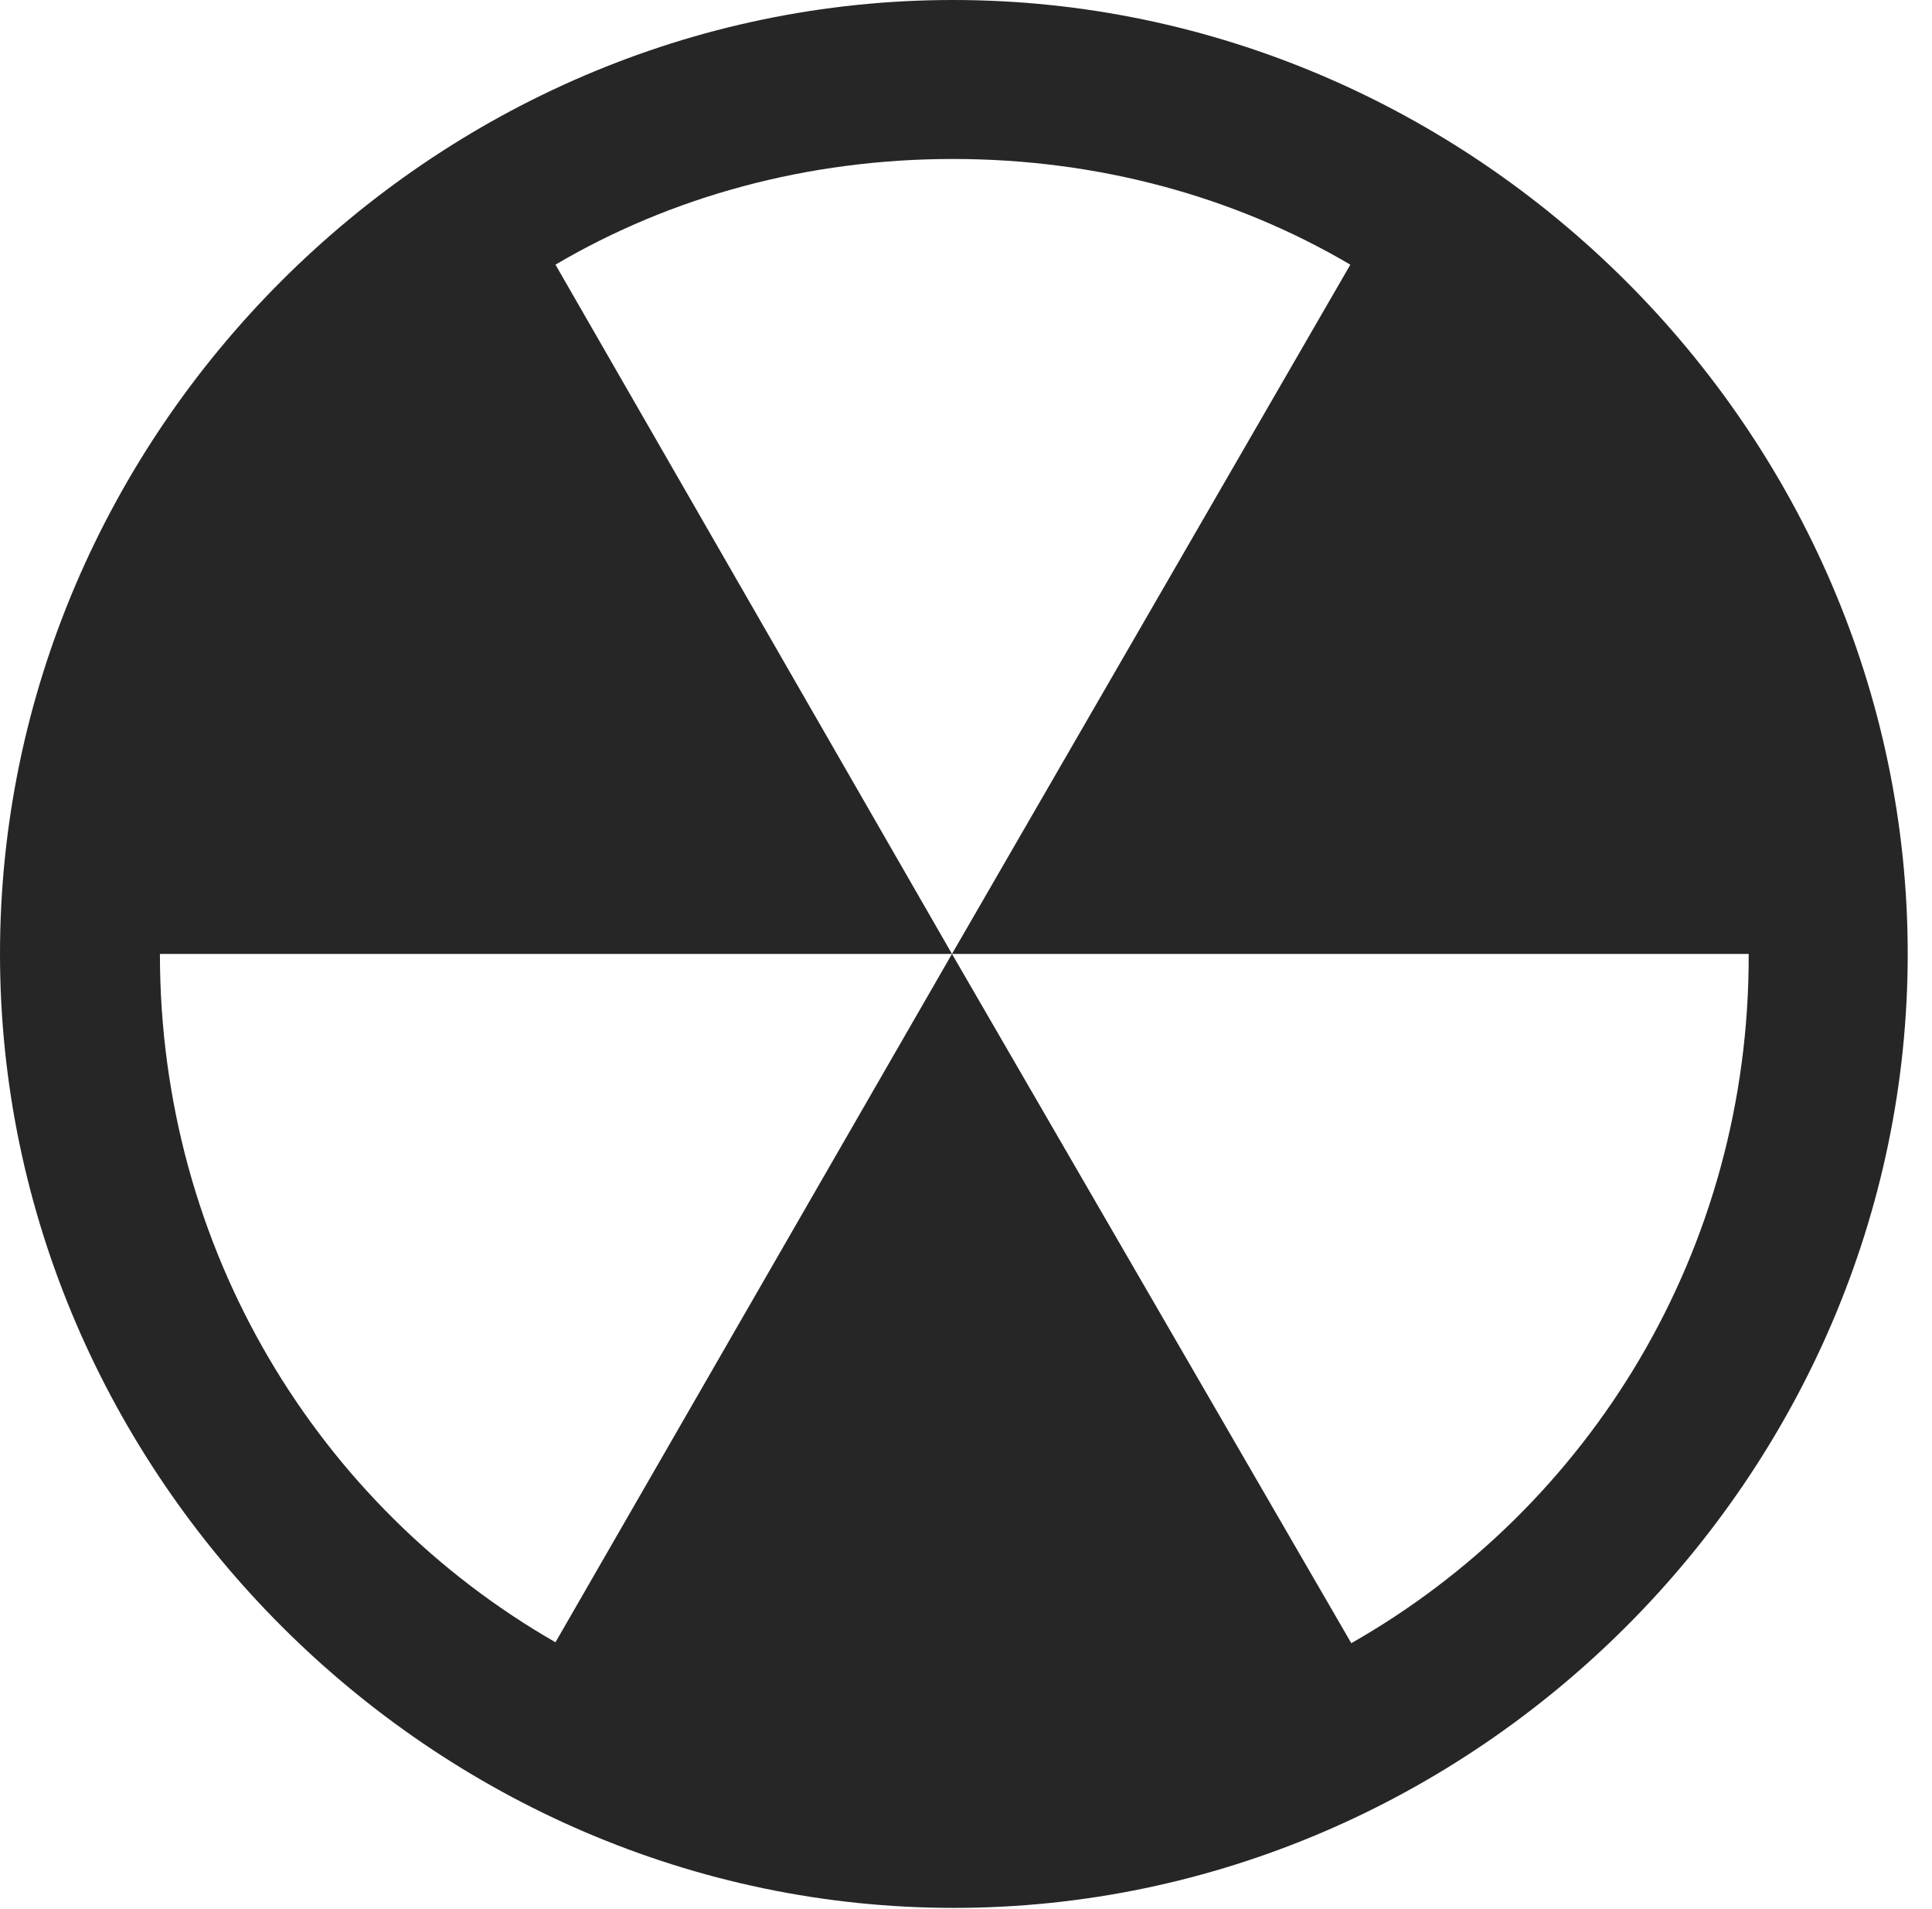 <?xml version="1.0" encoding="UTF-8"?>
<!--Generator: Apple Native CoreSVG 326-->
<!DOCTYPE svg
PUBLIC "-//W3C//DTD SVG 1.1//EN"
       "http://www.w3.org/Graphics/SVG/1.1/DTD/svg11.dtd">
<svg version="1.1" xmlns="http://www.w3.org/2000/svg" xmlns:xlink="http://www.w3.org/1999/xlink" viewBox="0 0 28.246 27.904">
 <g>
  <rect height="27.904" opacity="0" width="28.246" x="0" y="0"/>
  <path d="M0 13.945C0 21.561 6.33 27.891 13.945 27.891C21.574 27.891 27.891 21.561 27.891 13.945C27.891 6.316 21.561 0 13.932 0C6.316 0 0 6.316 0 13.945ZM2.338 13.945L13.918 13.945L8.121 3.869C9.816 2.871 11.812 2.324 13.932 2.324C16.051 2.324 18.047 2.871 19.742 3.869L13.918 13.945L25.566 13.945C25.58 18.279 23.242 22.039 19.756 24.021L13.918 13.945L8.121 24.008C4.648 22.012 2.338 18.266 2.338 13.945Z" fill="black" fill-opacity="0.85"/>
 </g>
</svg>
